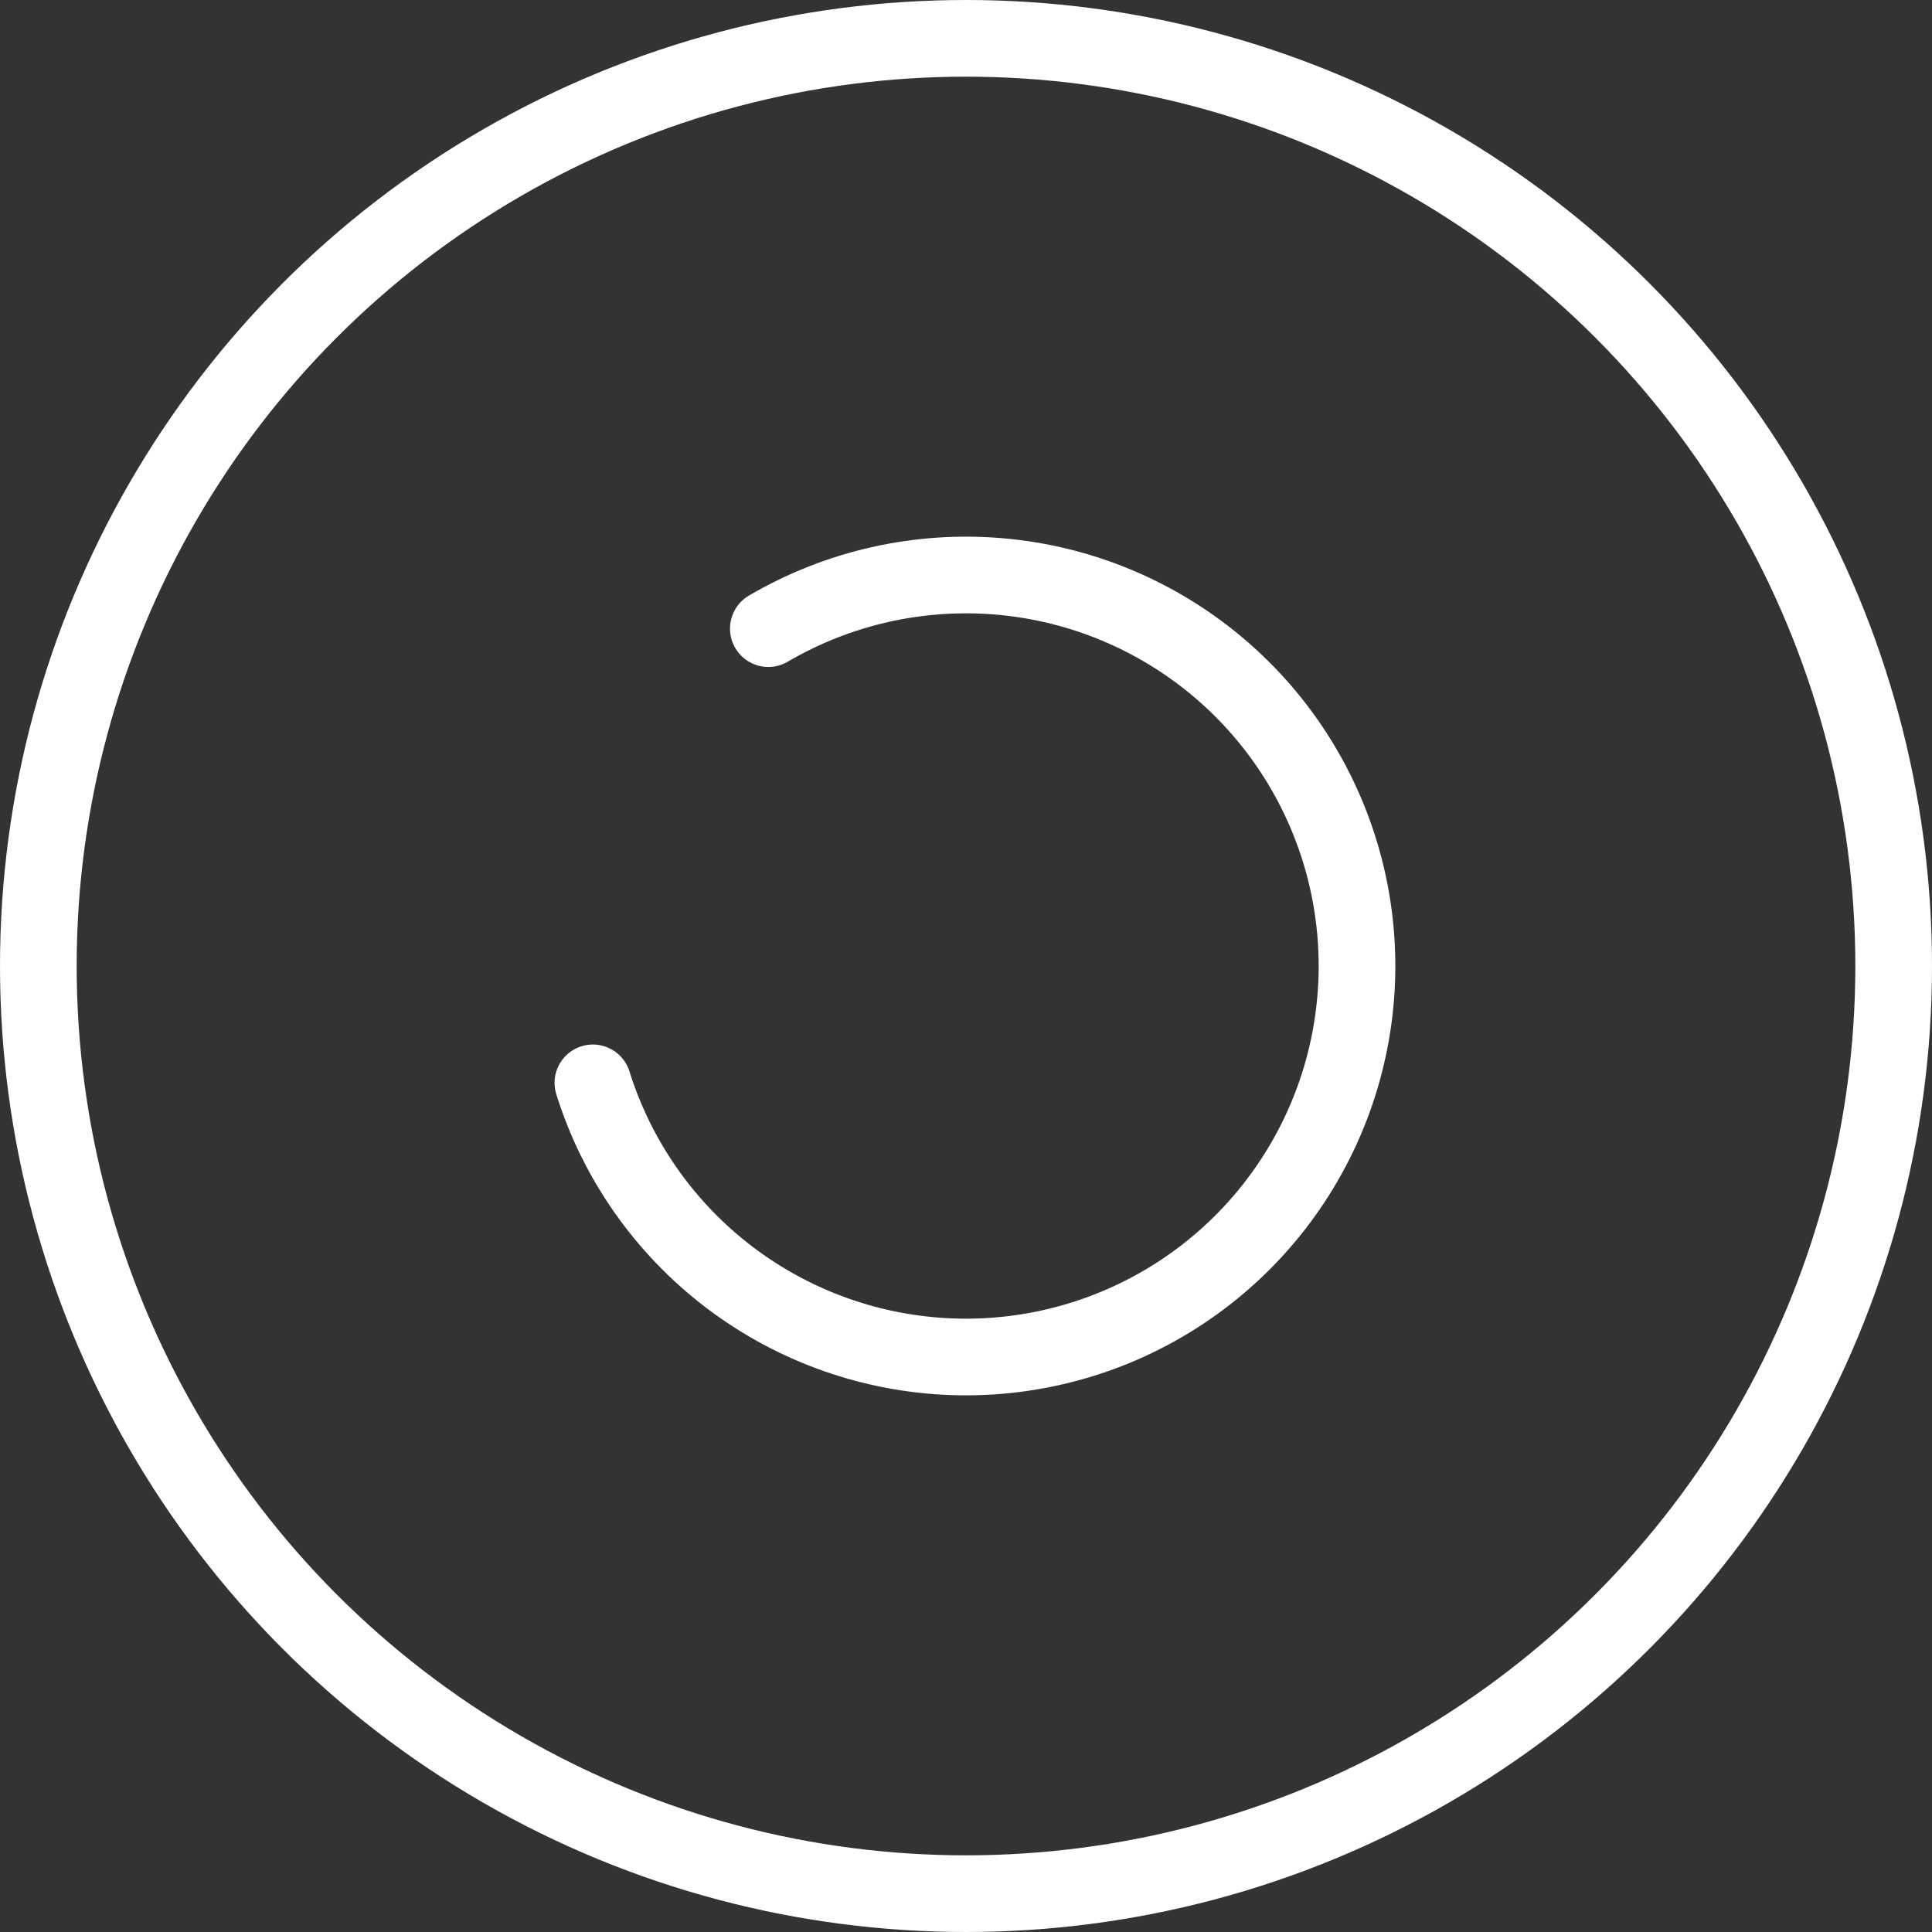 <svg viewBox="0 0 126 126" fill="none" xmlns="http://www.w3.org/2000/svg">
<rect x="0" y="0" width="126" height="126" fill="#333333" stroke="none"/>
<circle cx="63" cy="63" r="60.5" stroke="white" stroke-width="5"/>
<path d="M38.666 70.621C40.246 75.669 43.358 80.1 47.569 83.301C51.78 86.502 56.883 88.314 62.169 88.487C67.456 88.659 72.666 87.183 77.076 84.263C81.487 81.343 84.88 77.124 86.787 72.189C88.693 67.255 89.017 61.85 87.716 56.723C86.413 51.596 83.549 47.001 79.52 43.575C75.49 40.148 70.495 38.059 65.225 37.597C59.956 37.136 54.673 38.324 50.109 40.998" stroke="white" stroke-width="5" stroke-linecap="round" stroke-linejoin="round"/>
</svg>
